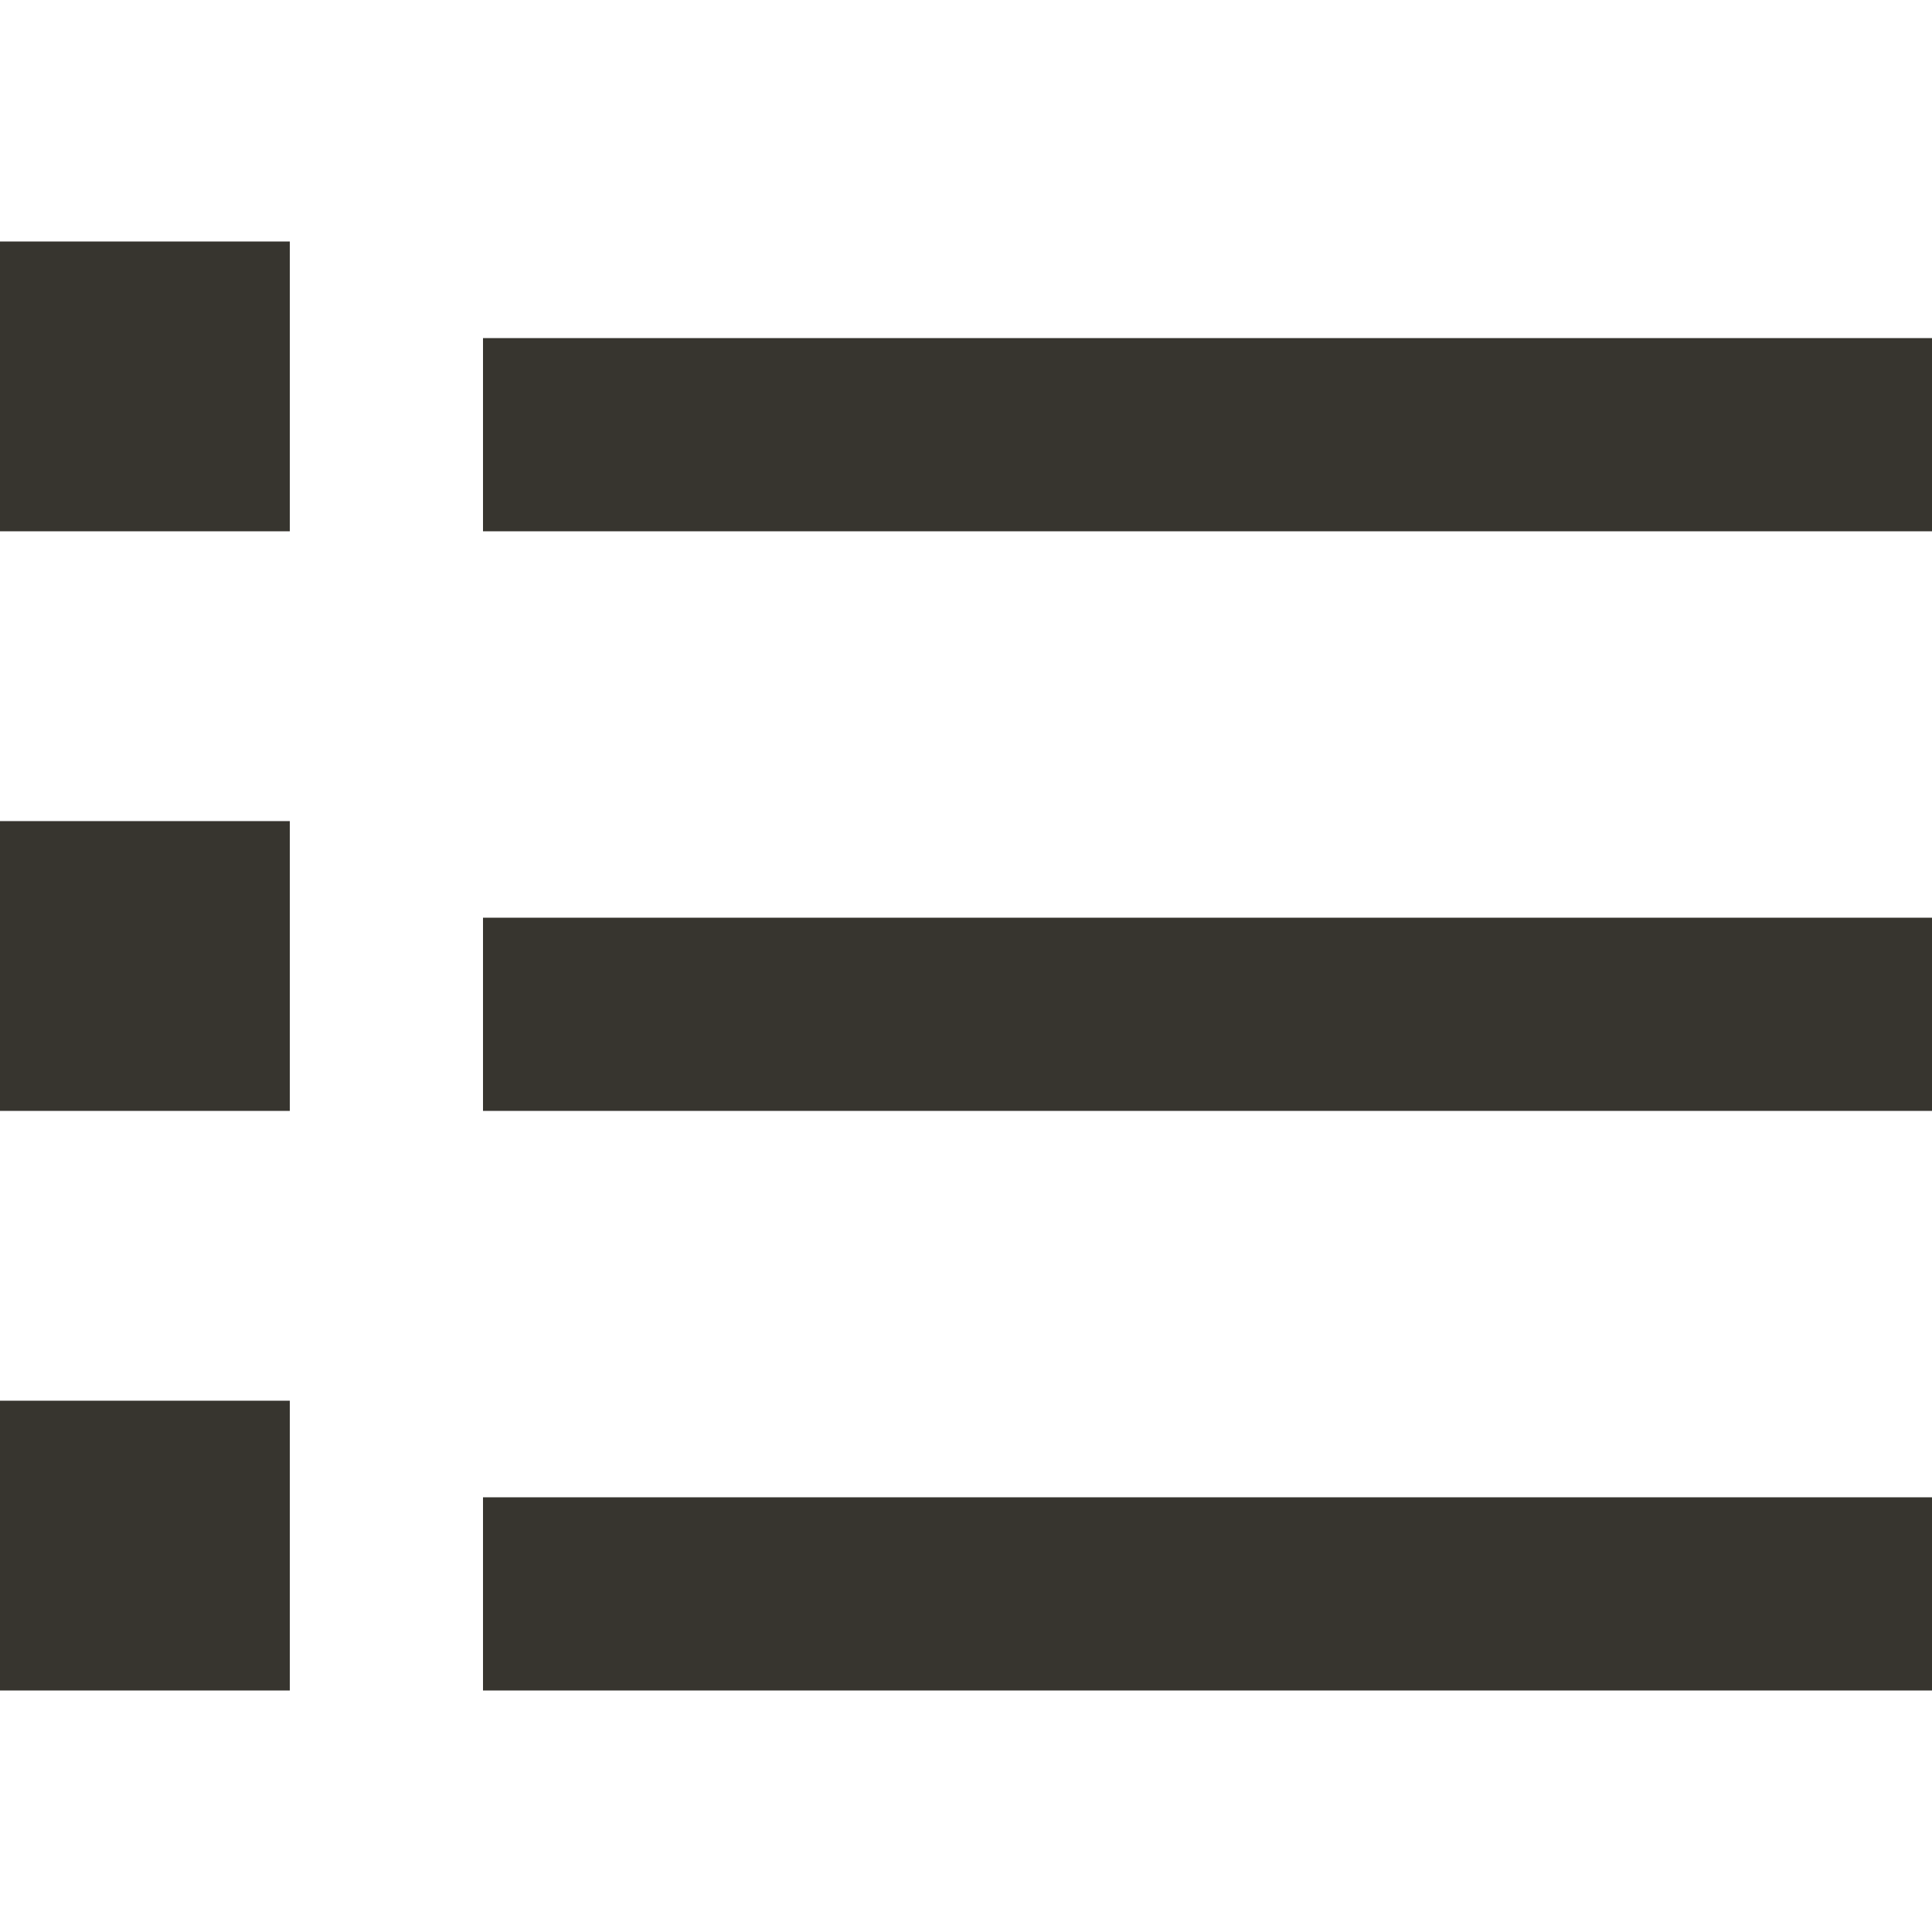 <!-- Generated by IcoMoon.io -->
<svg version="1.1" xmlns="http://www.w3.org/2000/svg" width="32" height="32" viewBox="0 0 32 32">
<title>as-list-5</title>
<path fill="#37352f" d="M0 28h4.8v-4.8h-4.8v4.8zM8 28h24v-3.2h-24v3.2zM0 18.4h4.8v-4.8h-4.8v4.8zM8 18.4h24v-3.2h-24v3.2zM0 8.8h4.8v-4.8h-4.8v4.8zM8 8.8h24v-3.2h-24v3.2z"></path>
</svg>
